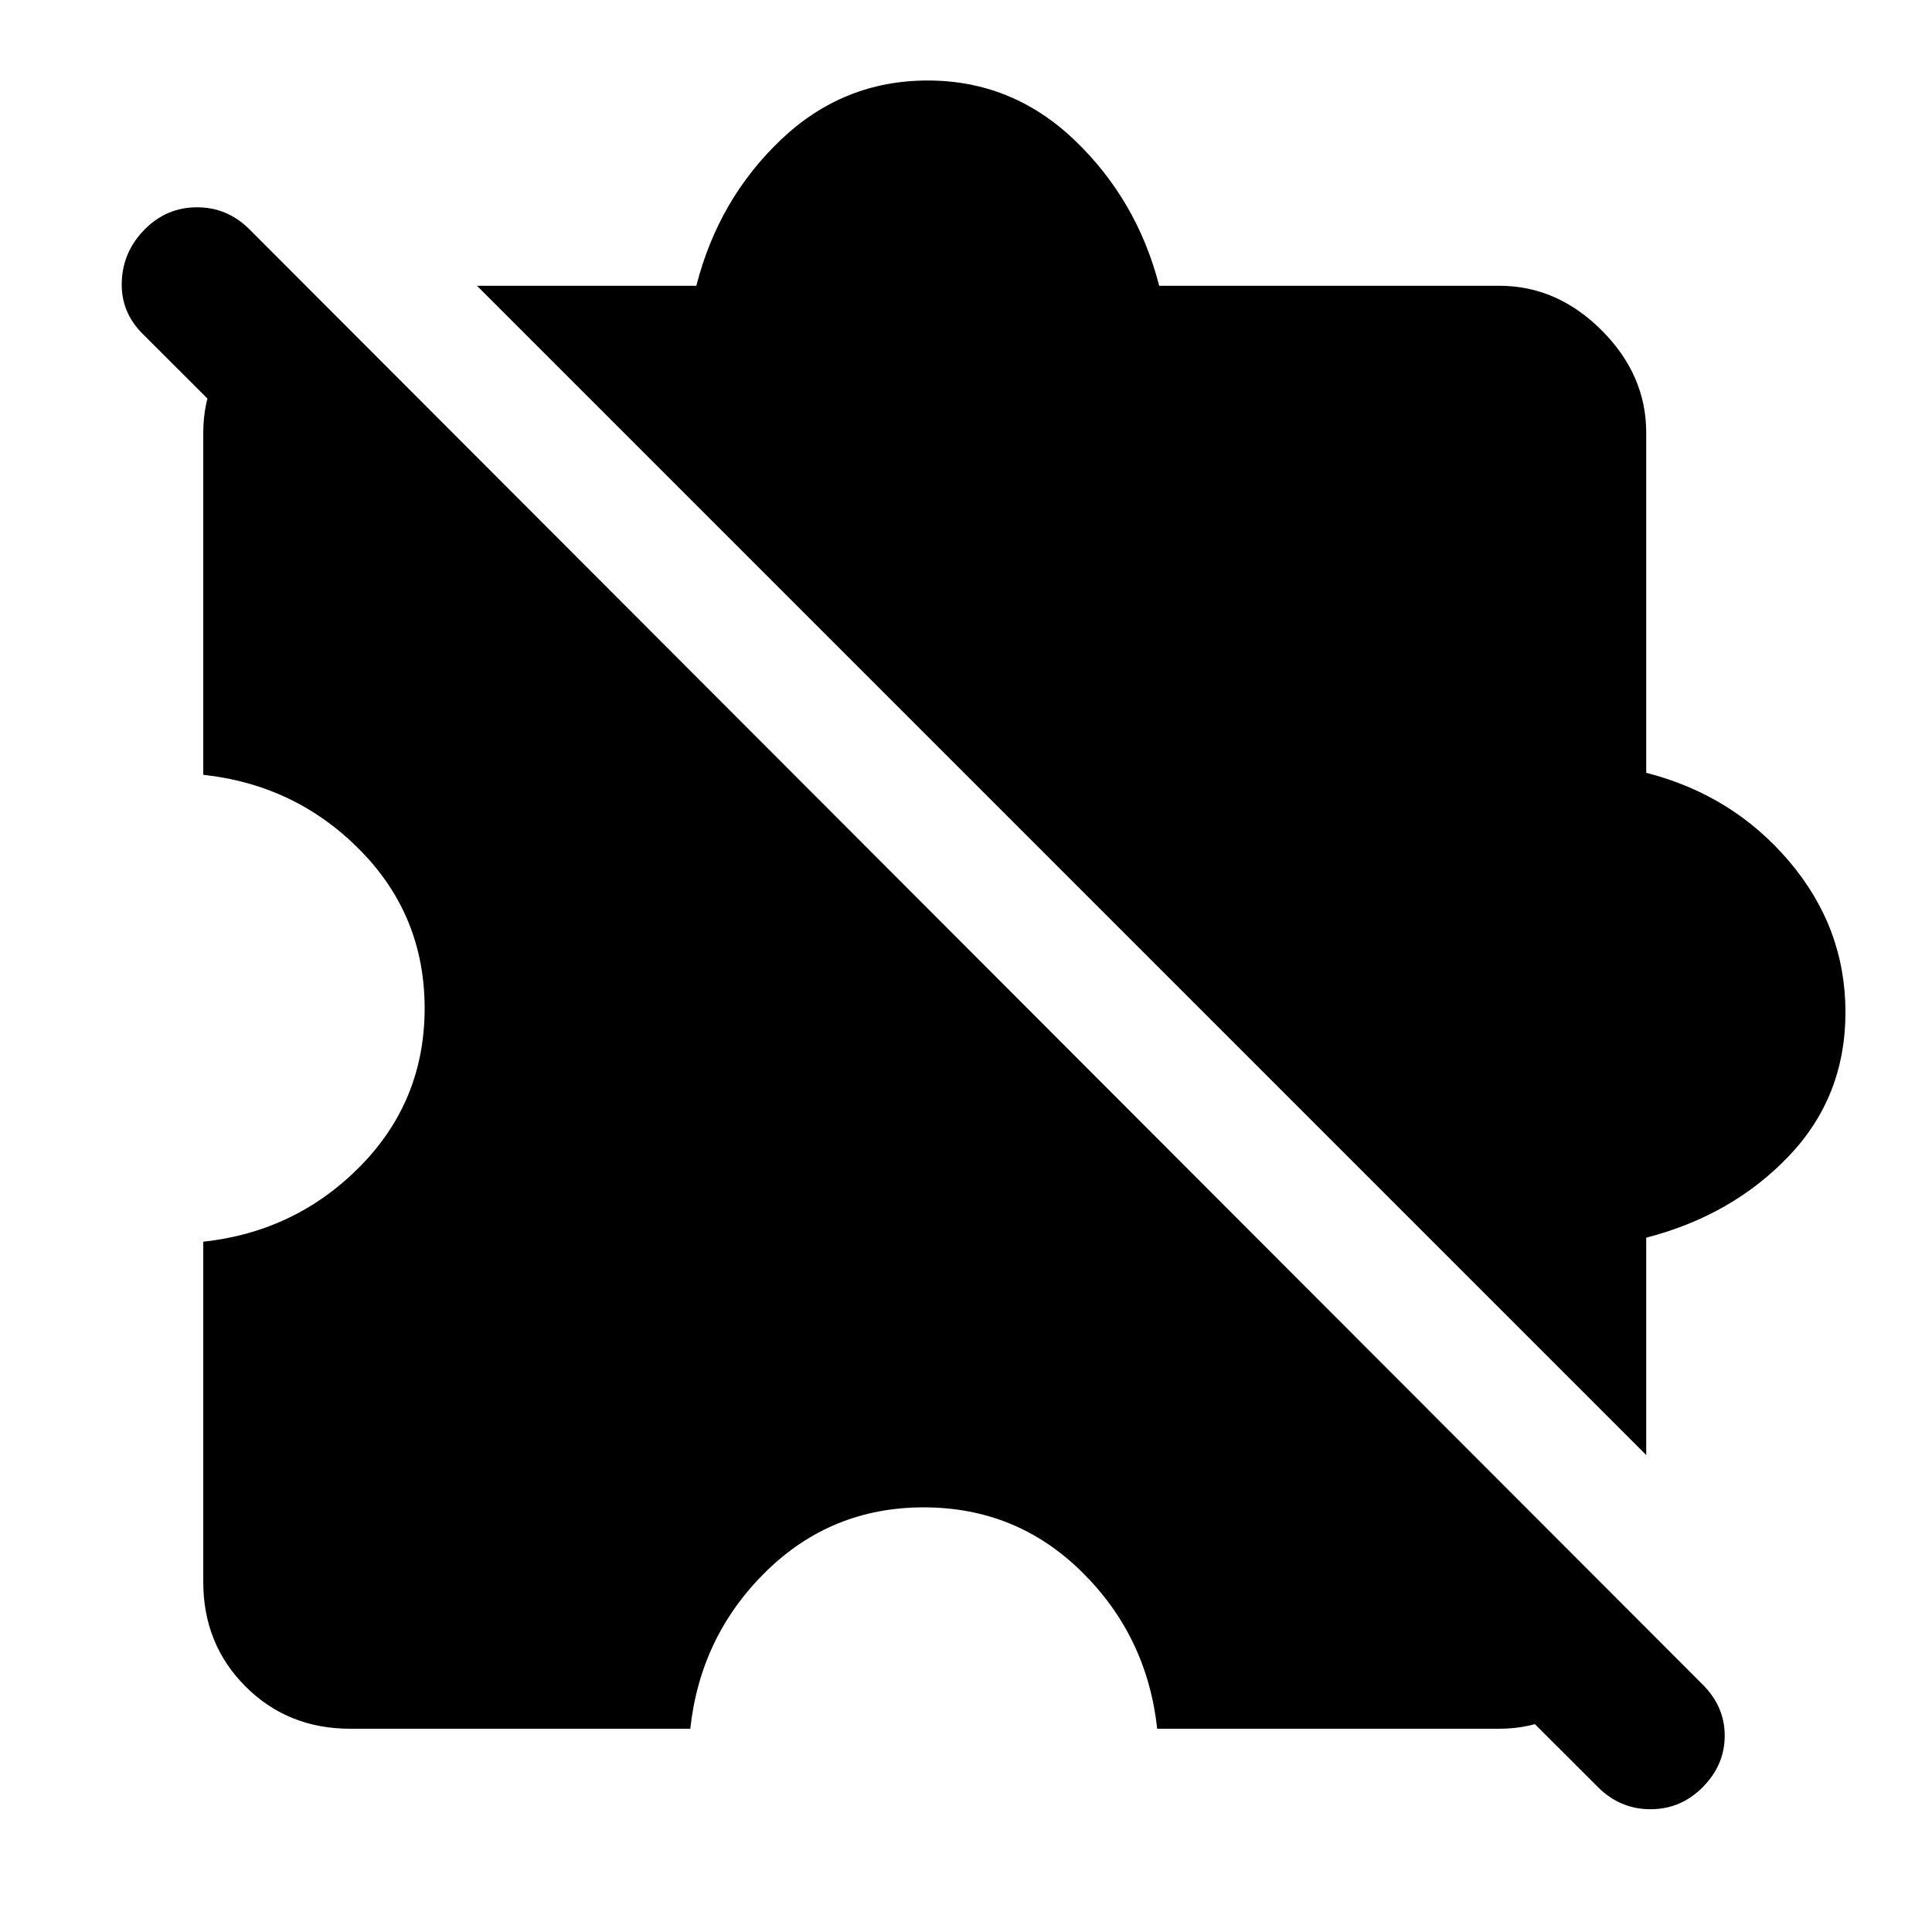 <svg xmlns="http://www.w3.org/2000/svg" height="48" viewBox="0 -960 960 960" width="48"><path d="M174-101q-31 0-52-21t-21-52v-169q46-5 78-37.5t32-78.5q0-46-32-78.5T101-575v-170q0-15.04 6-28.02T123-796l673 673q-10 10-22.98 16T745-101H575q-5-46-37.5-78T459-211q-46 0-78.5 32T343-101H174Zm644-136L237-818h109q11-43 41.96-72.5t73-29.5Q503-920 534-890.32q31 29.68 42 72.32h169q28.72 0 50.86 22.14T818-745v169q43 11 71 43.96t28 75q0 42.04-28.18 71.54Q860.64-356 818-345v108ZM794-72 71-794q-11-10.87-10.5-25.93Q61-835 71.89-846q10.9-11 26-11Q113-857 124-846l722 723q11 10.91 11 25.45Q857-83 846.11-72q-10.9 11-26 11Q805-61 794-72Z"/></svg>